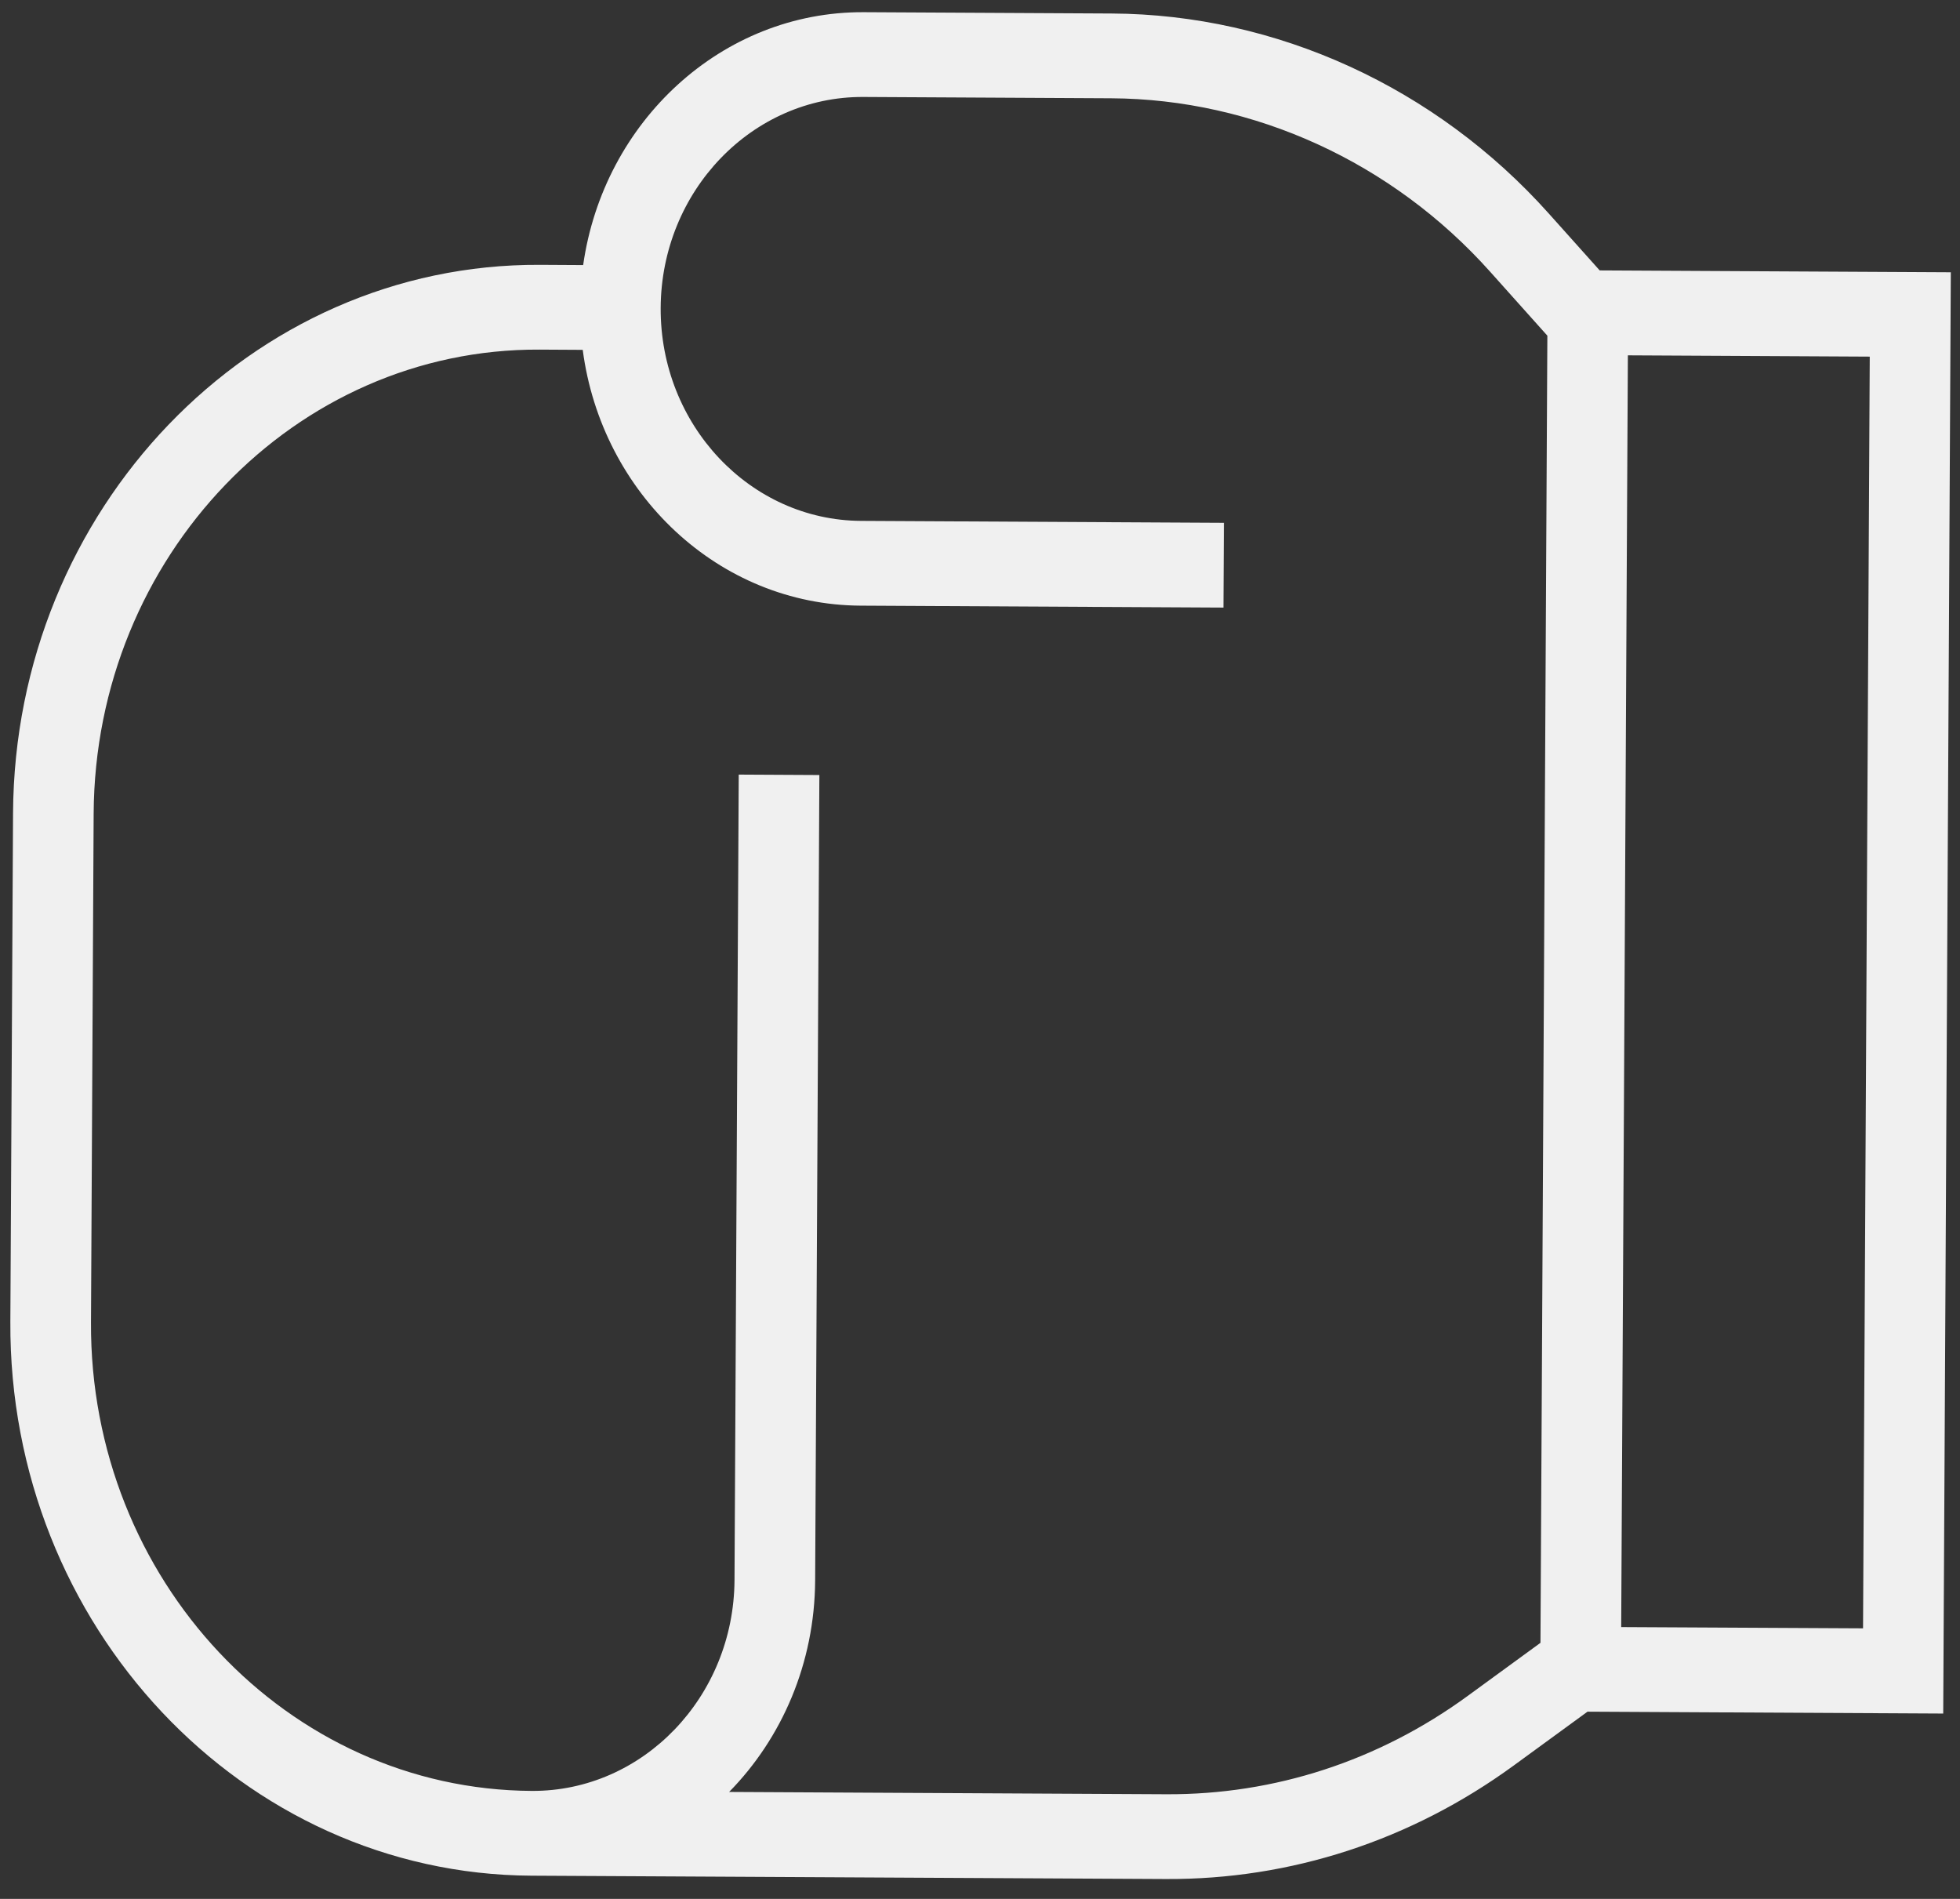 <svg width="64" height="62" viewBox="0 0 64 62" fill="none" xmlns="http://www.w3.org/2000/svg">
<rect x="0" y="0" width="64" height="62" fill="#333333" stroke="none"/>
<path d="M19.042 8.655L17.631 8.647C8.197 8.598 0.478 16.629 0.426 26.55L0.338 43.159C0.286 53.08 7.92 61.192 17.355 61.242L38.067 61.351C42.145 61.373 46.071 60.092 49.422 57.649L51.837 55.887L63.452 55.948L63.7 8.89L52.235 8.829L50.573 6.972C46.886 2.85 41.683 0.469 36.3 0.441L28.205 0.398C23.572 0.374 19.707 3.969 19.042 8.655ZM60.834 53.166L52.937 53.125L53.155 11.602L61.053 11.644L60.834 53.166ZM36.285 3.209C40.95 3.234 45.459 5.295 48.655 8.869L50.526 10.96L50.301 53.639L47.923 55.374C45.019 57.493 41.614 58.602 38.081 58.583L23.808 58.508C25.529 56.756 26.602 54.309 26.617 51.602L26.755 25.305L24.122 25.291L23.984 51.588C23.964 55.403 20.994 58.493 17.366 58.474C9.385 58.432 2.927 51.569 2.971 43.173L3.058 26.564C3.102 18.171 9.633 11.373 17.617 11.415L19.028 11.423C19.643 16.116 23.47 19.751 28.103 19.775L39.949 19.838L39.964 17.07L28.117 17.007C24.49 16.988 21.553 13.87 21.573 10.052C21.593 6.235 24.563 3.147 28.19 3.166L36.285 3.209Z" fill="#F0F0F0"/>
</svg>
